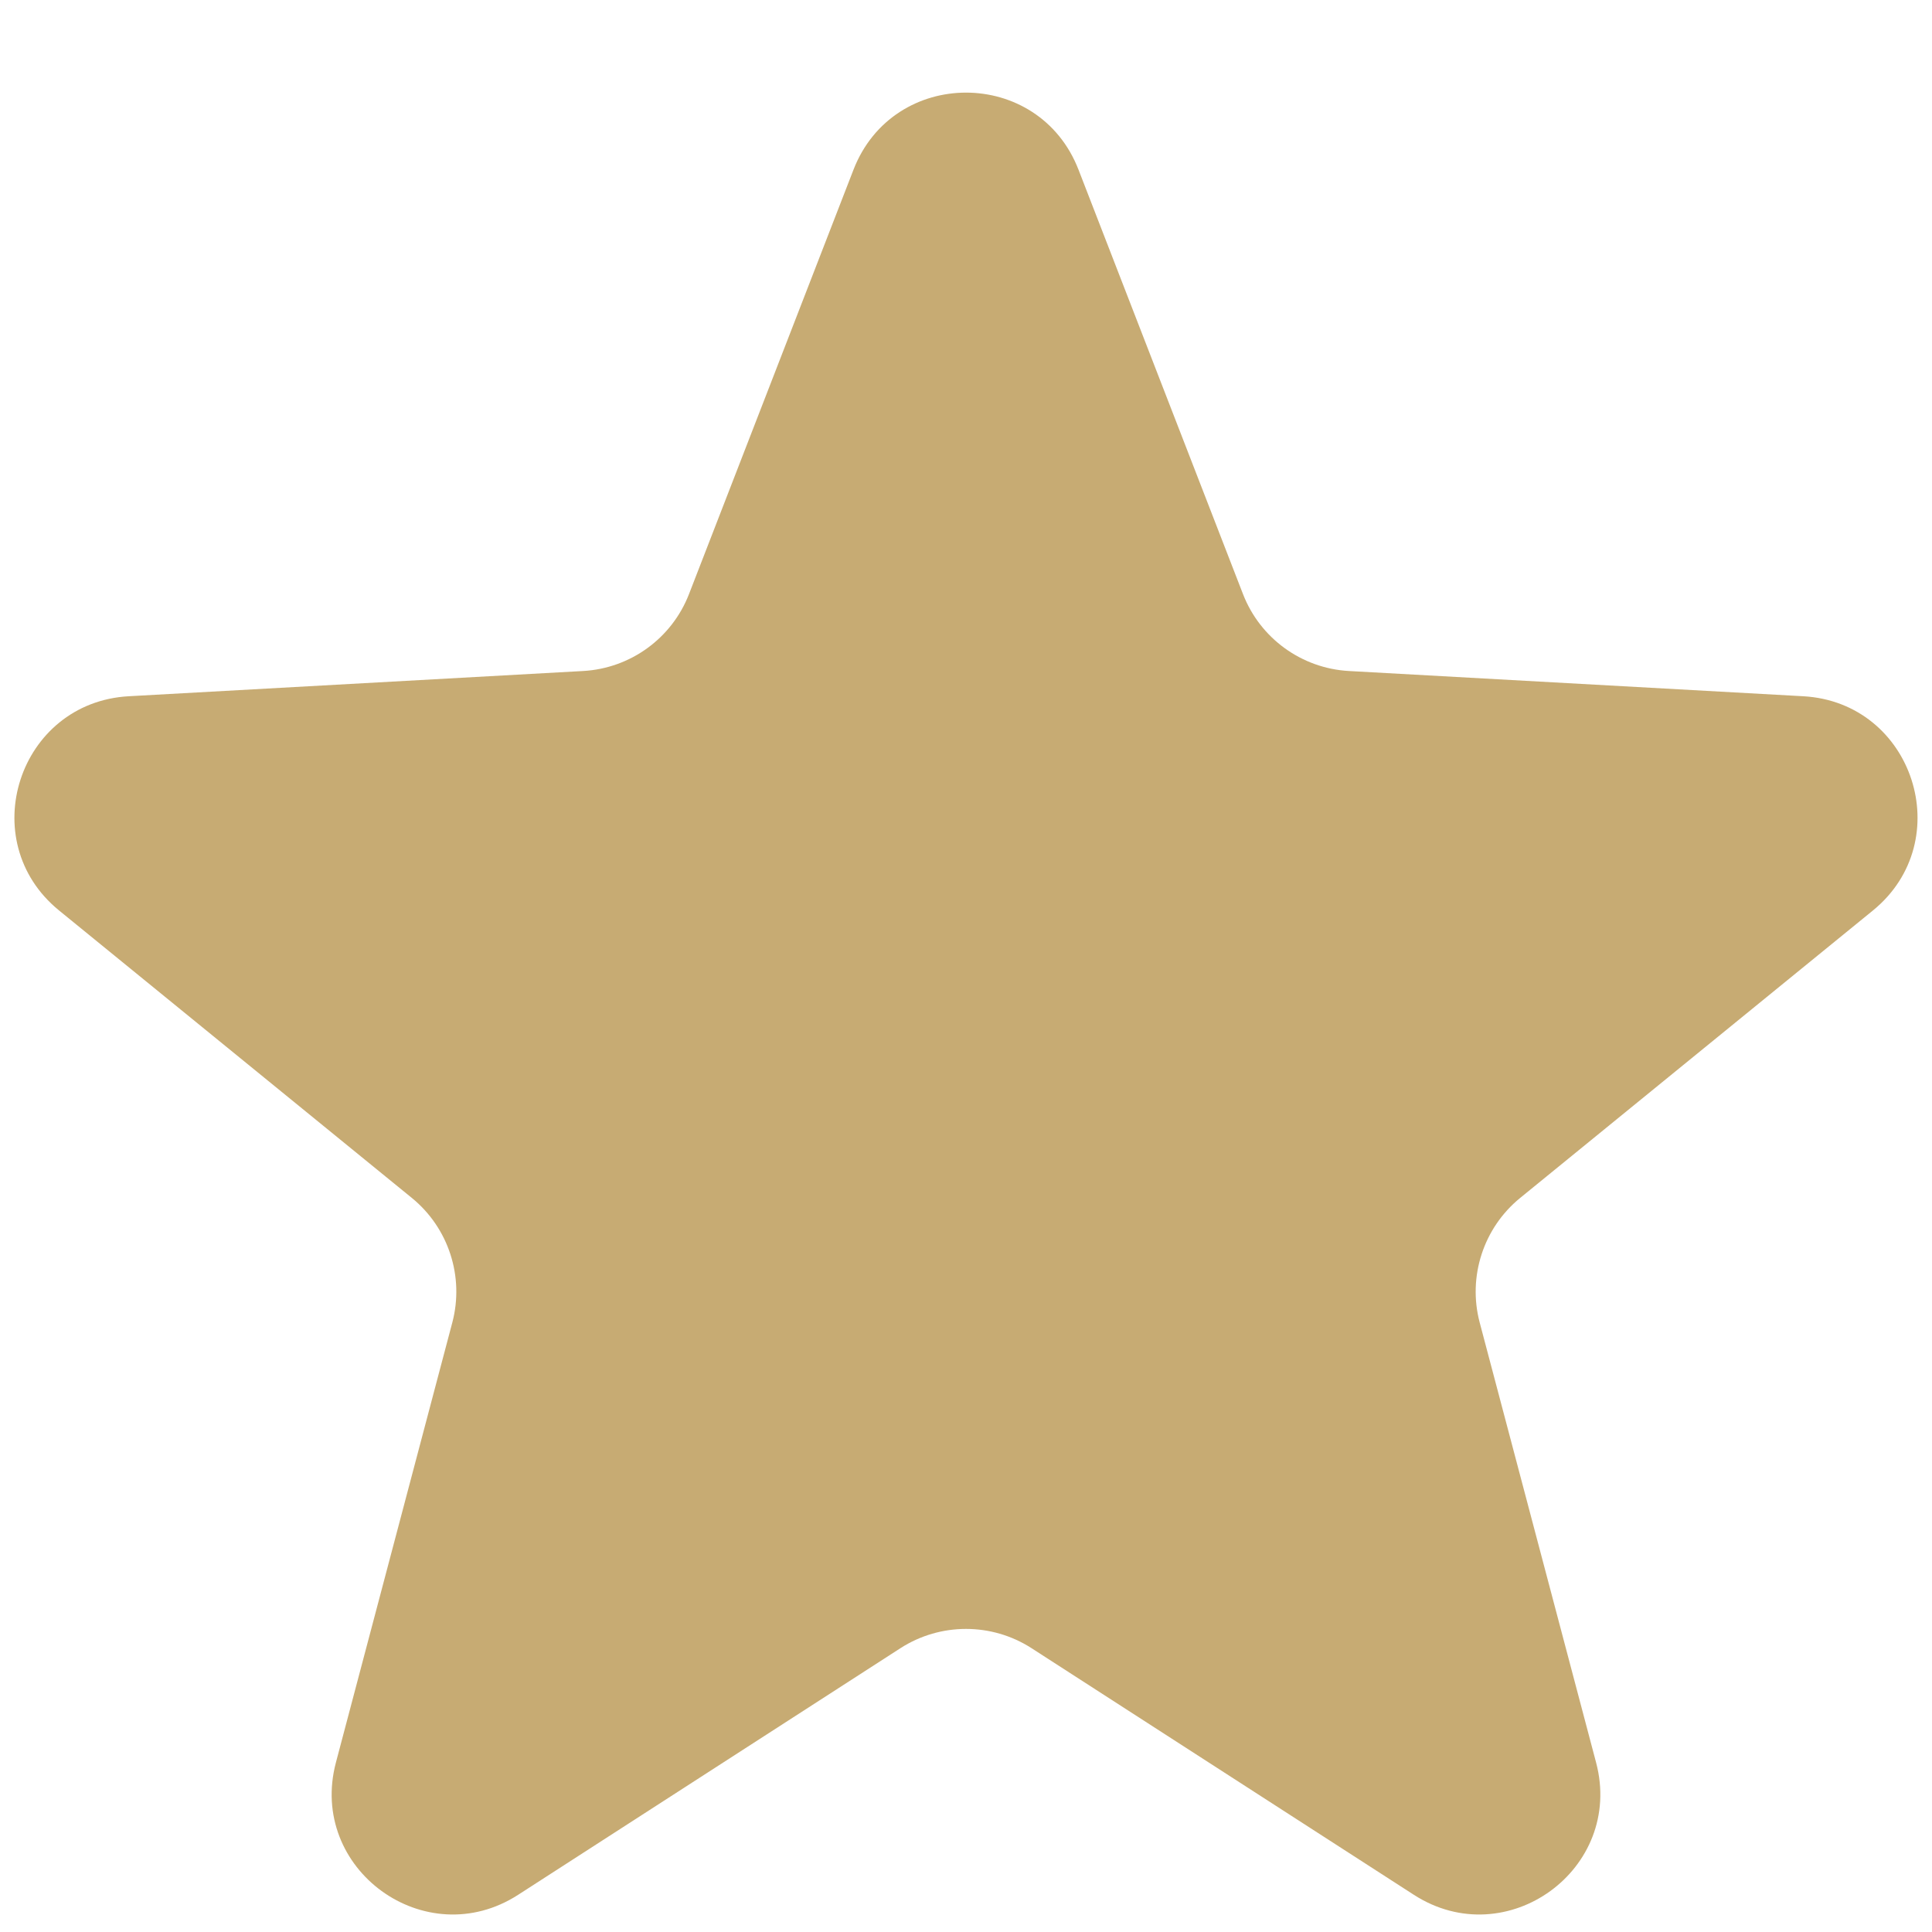 <svg width="16" height="16" viewBox="0 0 16 16" fill="none"
     xmlns="http://www.w3.org/2000/svg">
    <path
            d="M7.068 1.406C7.398 0.554 8.602 0.554 8.932 1.406L10.294 4.92C10.436 5.286 10.779 5.535 11.171 5.557L14.934 5.766C15.846 5.817 16.218 6.963 15.511 7.54L12.589 9.921C12.285 10.169 12.154 10.573 12.254 10.952L13.218 14.596C13.452 15.479 12.477 16.187 11.709 15.692L8.542 13.649C8.212 13.437 7.788 13.437 7.458 13.649L4.291 15.692C3.523 16.187 2.548 15.479 2.782 14.596L3.746 10.952C3.846 10.573 3.715 10.169 3.411 9.921L0.489 7.54C-0.219 6.963 0.154 5.817 1.066 5.766L4.829 5.557C5.221 5.535 5.564 5.286 5.706 4.92L7.068 1.406Z"
            fill="#C7AB73"/>
</svg>